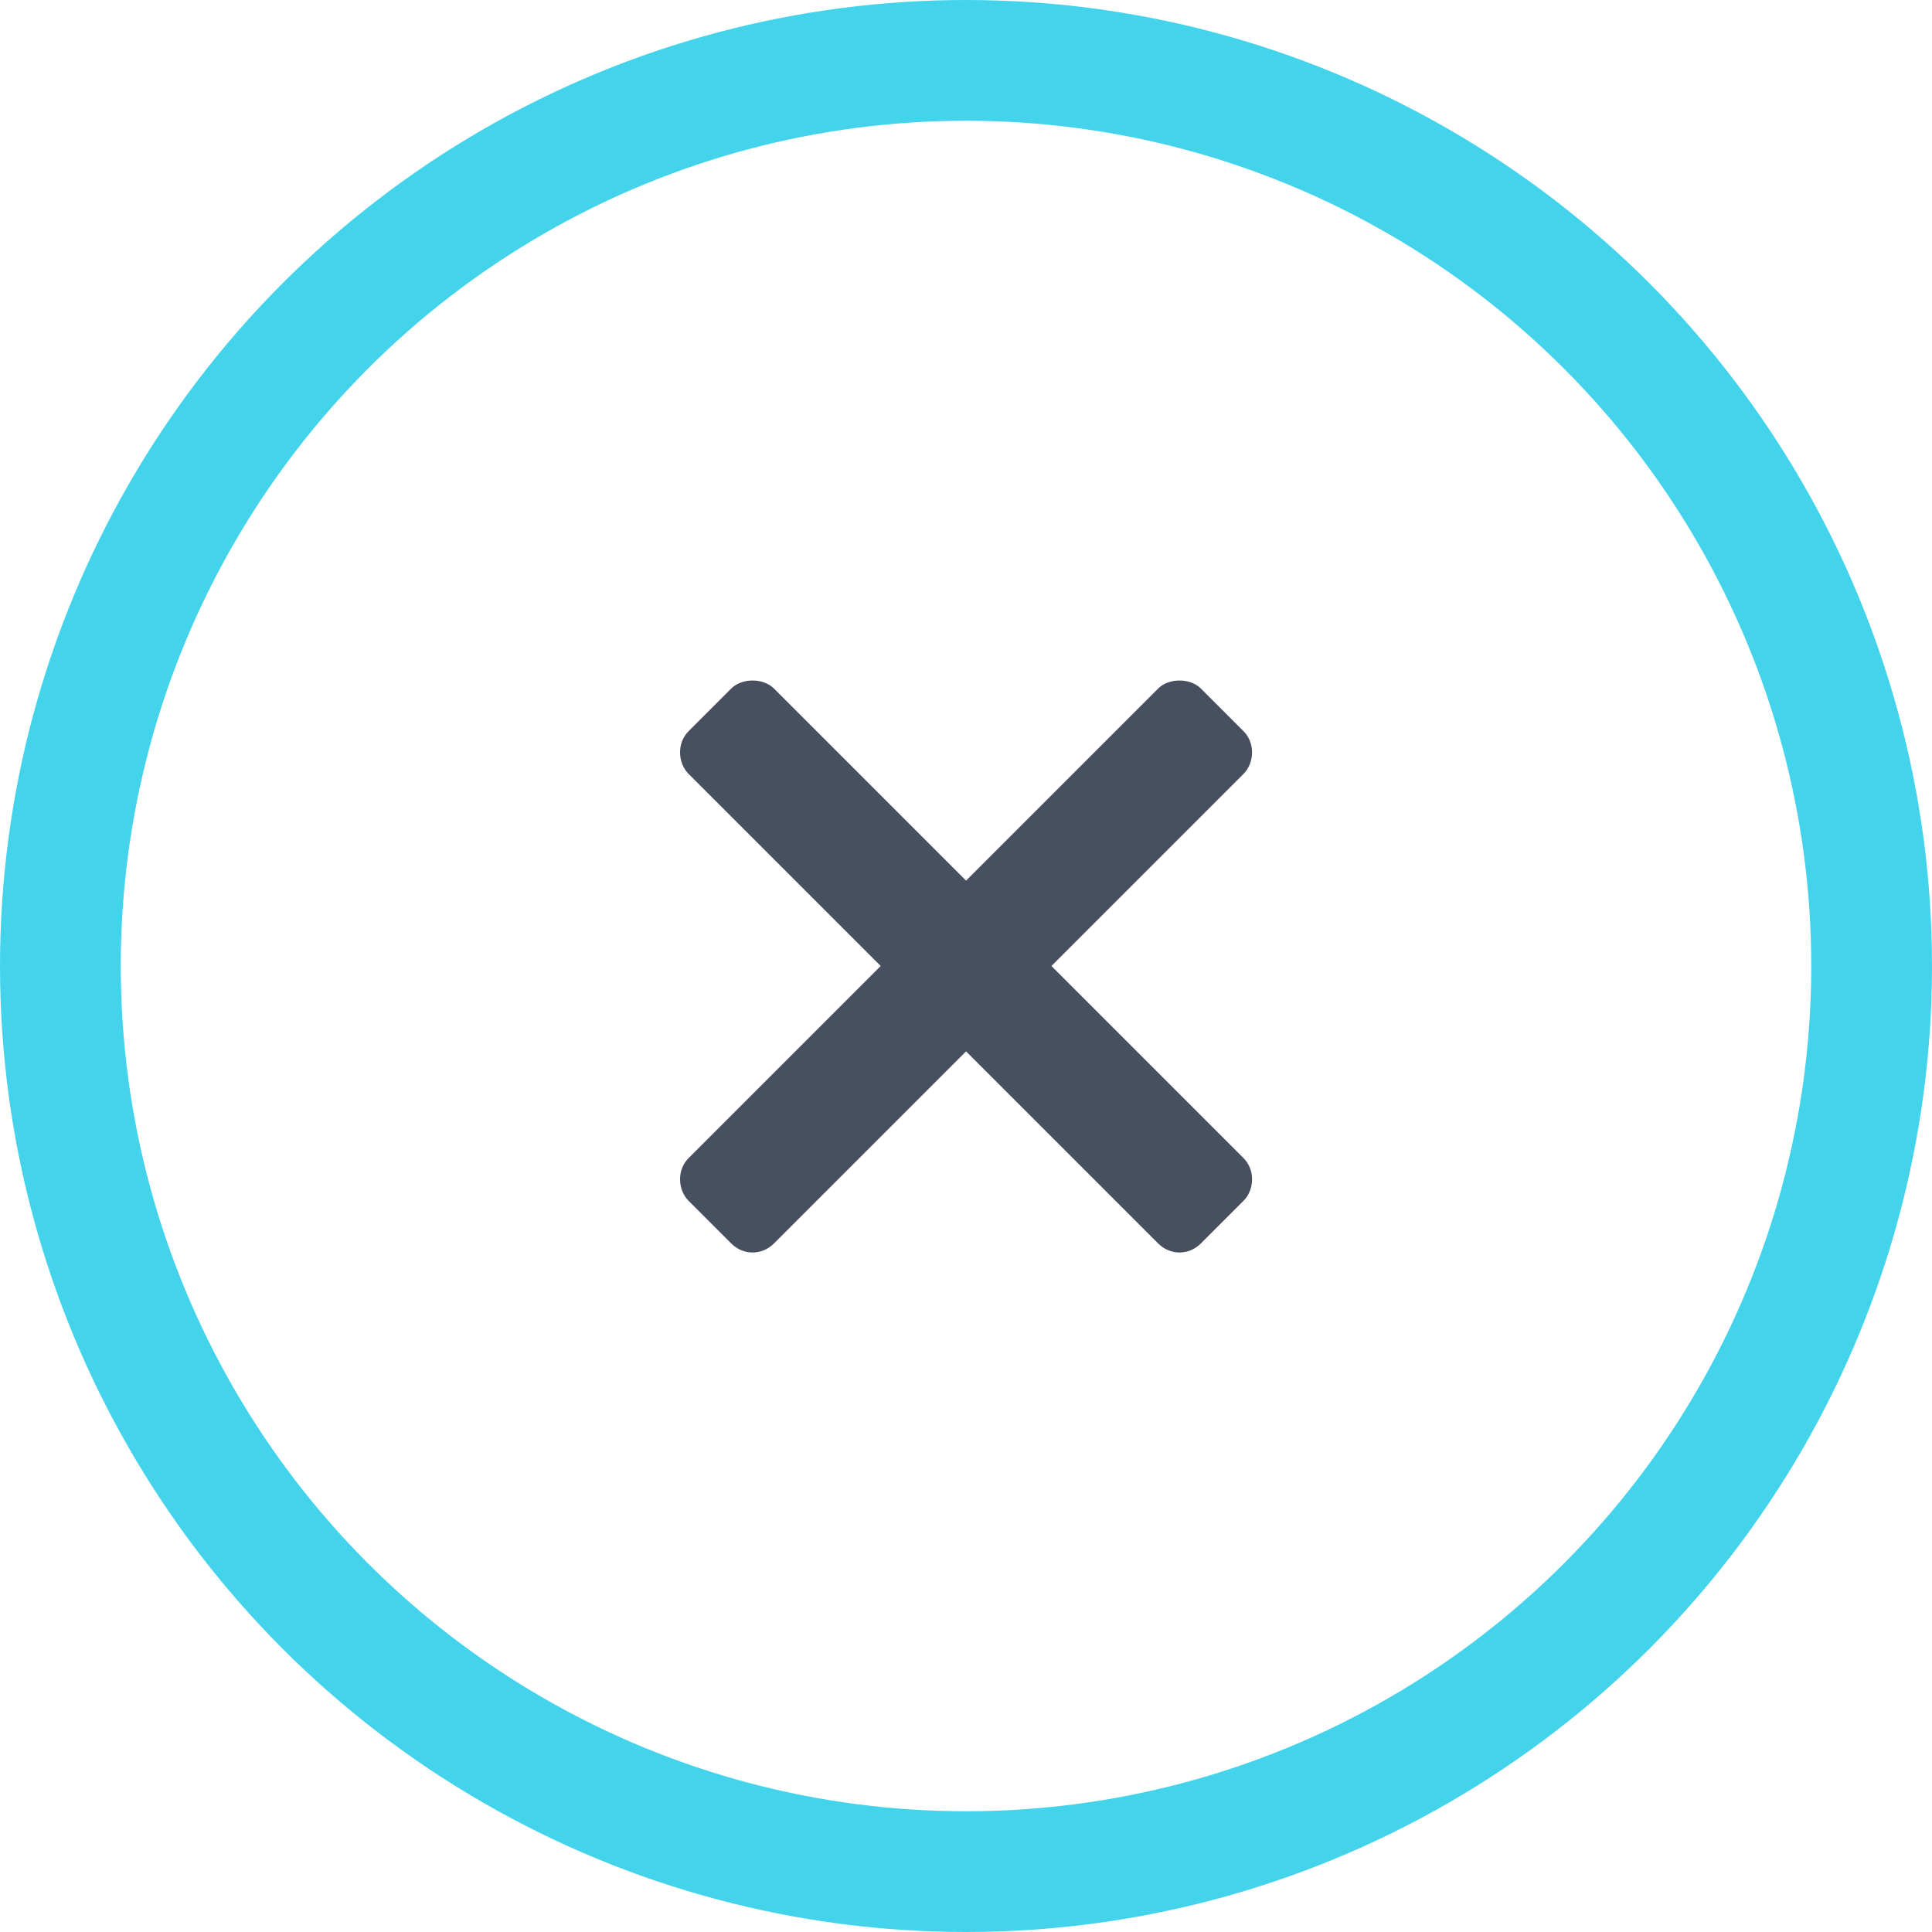 <svg width="32" height="32" viewBox="0 0 32 32" fill="none" xmlns="http://www.w3.org/2000/svg">
<path d="M19.183 11.404L16.001 14.586L12.819 11.404C12.642 11.227 12.289 11.227 12.112 11.404L11.405 12.111C11.206 12.31 11.228 12.641 11.405 12.818L14.587 16L11.405 19.182C11.206 19.381 11.228 19.712 11.405 19.889L12.112 20.596C12.311 20.795 12.62 20.795 12.819 20.596L16.001 17.414L19.183 20.596C19.382 20.795 19.691 20.795 19.89 20.596L20.597 19.889C20.774 19.712 20.796 19.381 20.597 19.182L17.415 16L20.597 12.818C20.774 12.641 20.796 12.31 20.597 12.111L19.89 11.404C19.713 11.227 19.36 11.227 19.183 11.404Z" fill="#484F5E"/>
<circle cx="16" cy="16" r="15" stroke="#43D4EC" stroke-width="2"/>
</svg>
